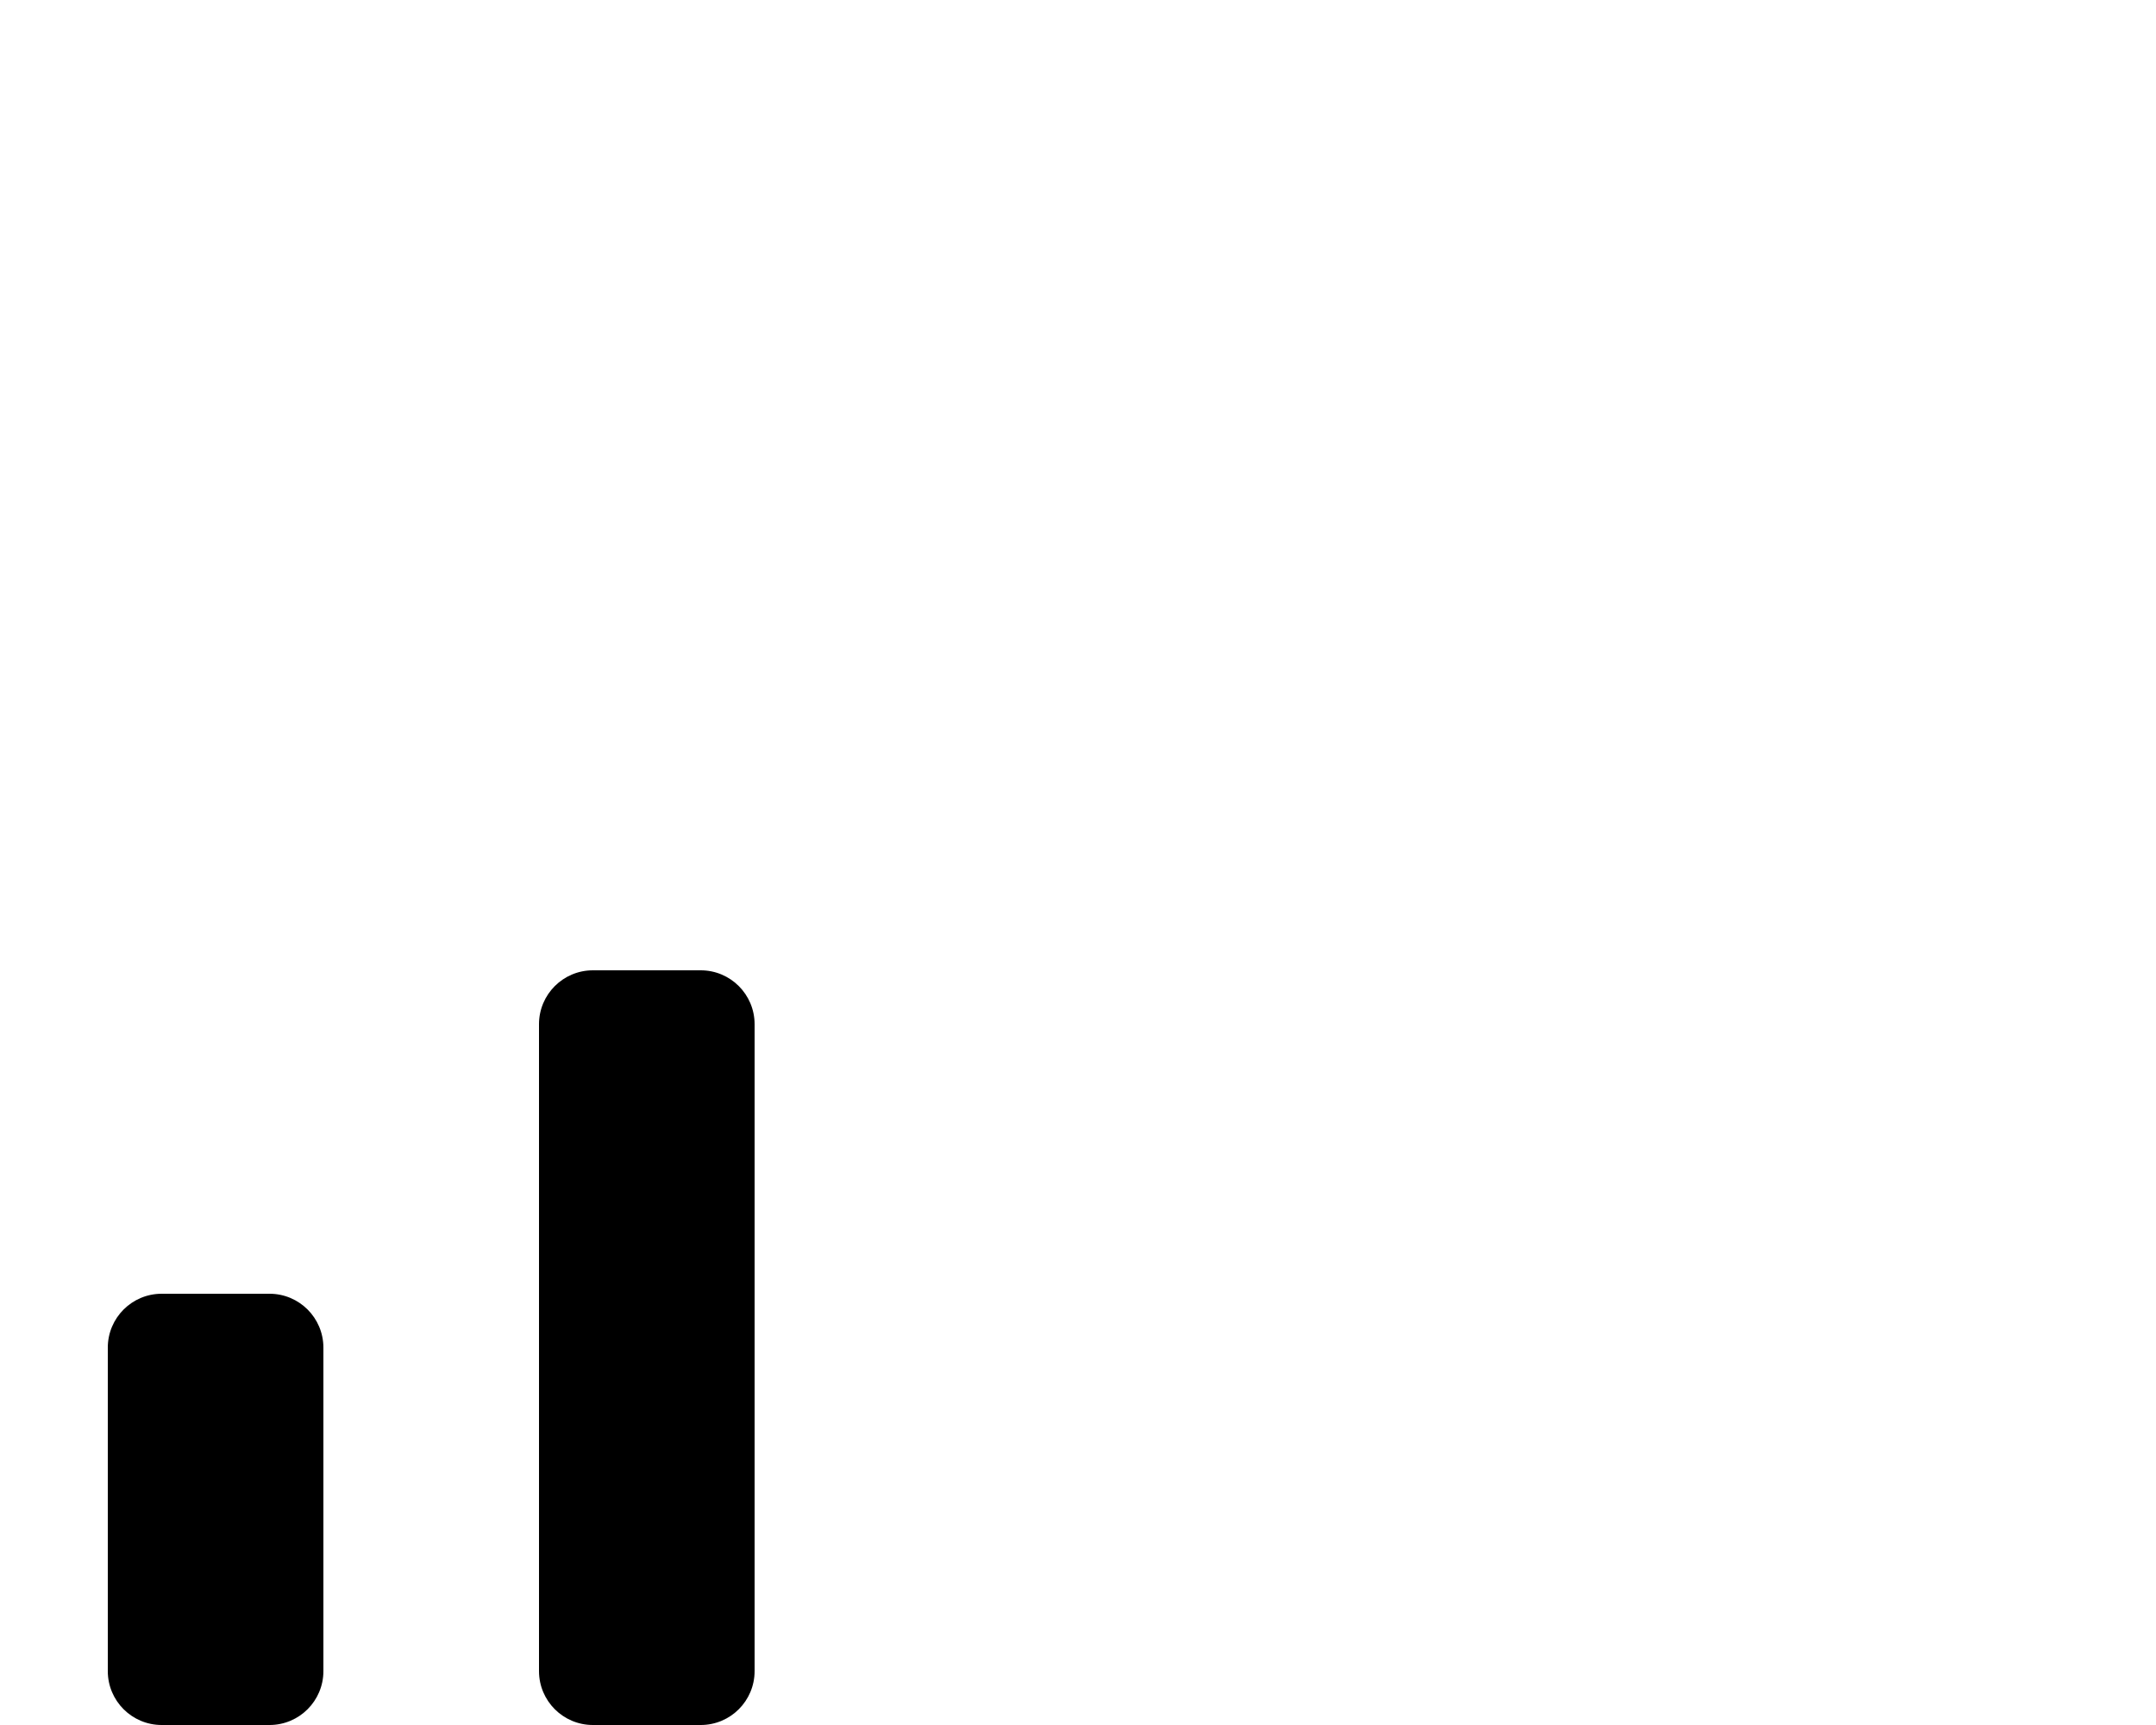 <svg xmlns="http://www.w3.org/2000/svg"
     viewBox="0 0 640 512"><!-- Font Awesome Pro 5.15.2 by @fontawesome - https://fontawesome.com License - https://fontawesome.com/license (Commercial License) -->
    <path d="M208 288h-32c-8.84 0-16 7.16-16 16v192c0 8.84 7.16 16 16 16h32c8.84 0 16-7.16 16-16V304c0-8.84-7.16-16-16-16zM80 384H48c-8.84 0-16 7.16-16 16v96c0 8.84 7.16 16 16 16h32c8.84 0 16-7.16 16-16v-96c0-8.84-7.16-16-16-16z"/>
</svg>
